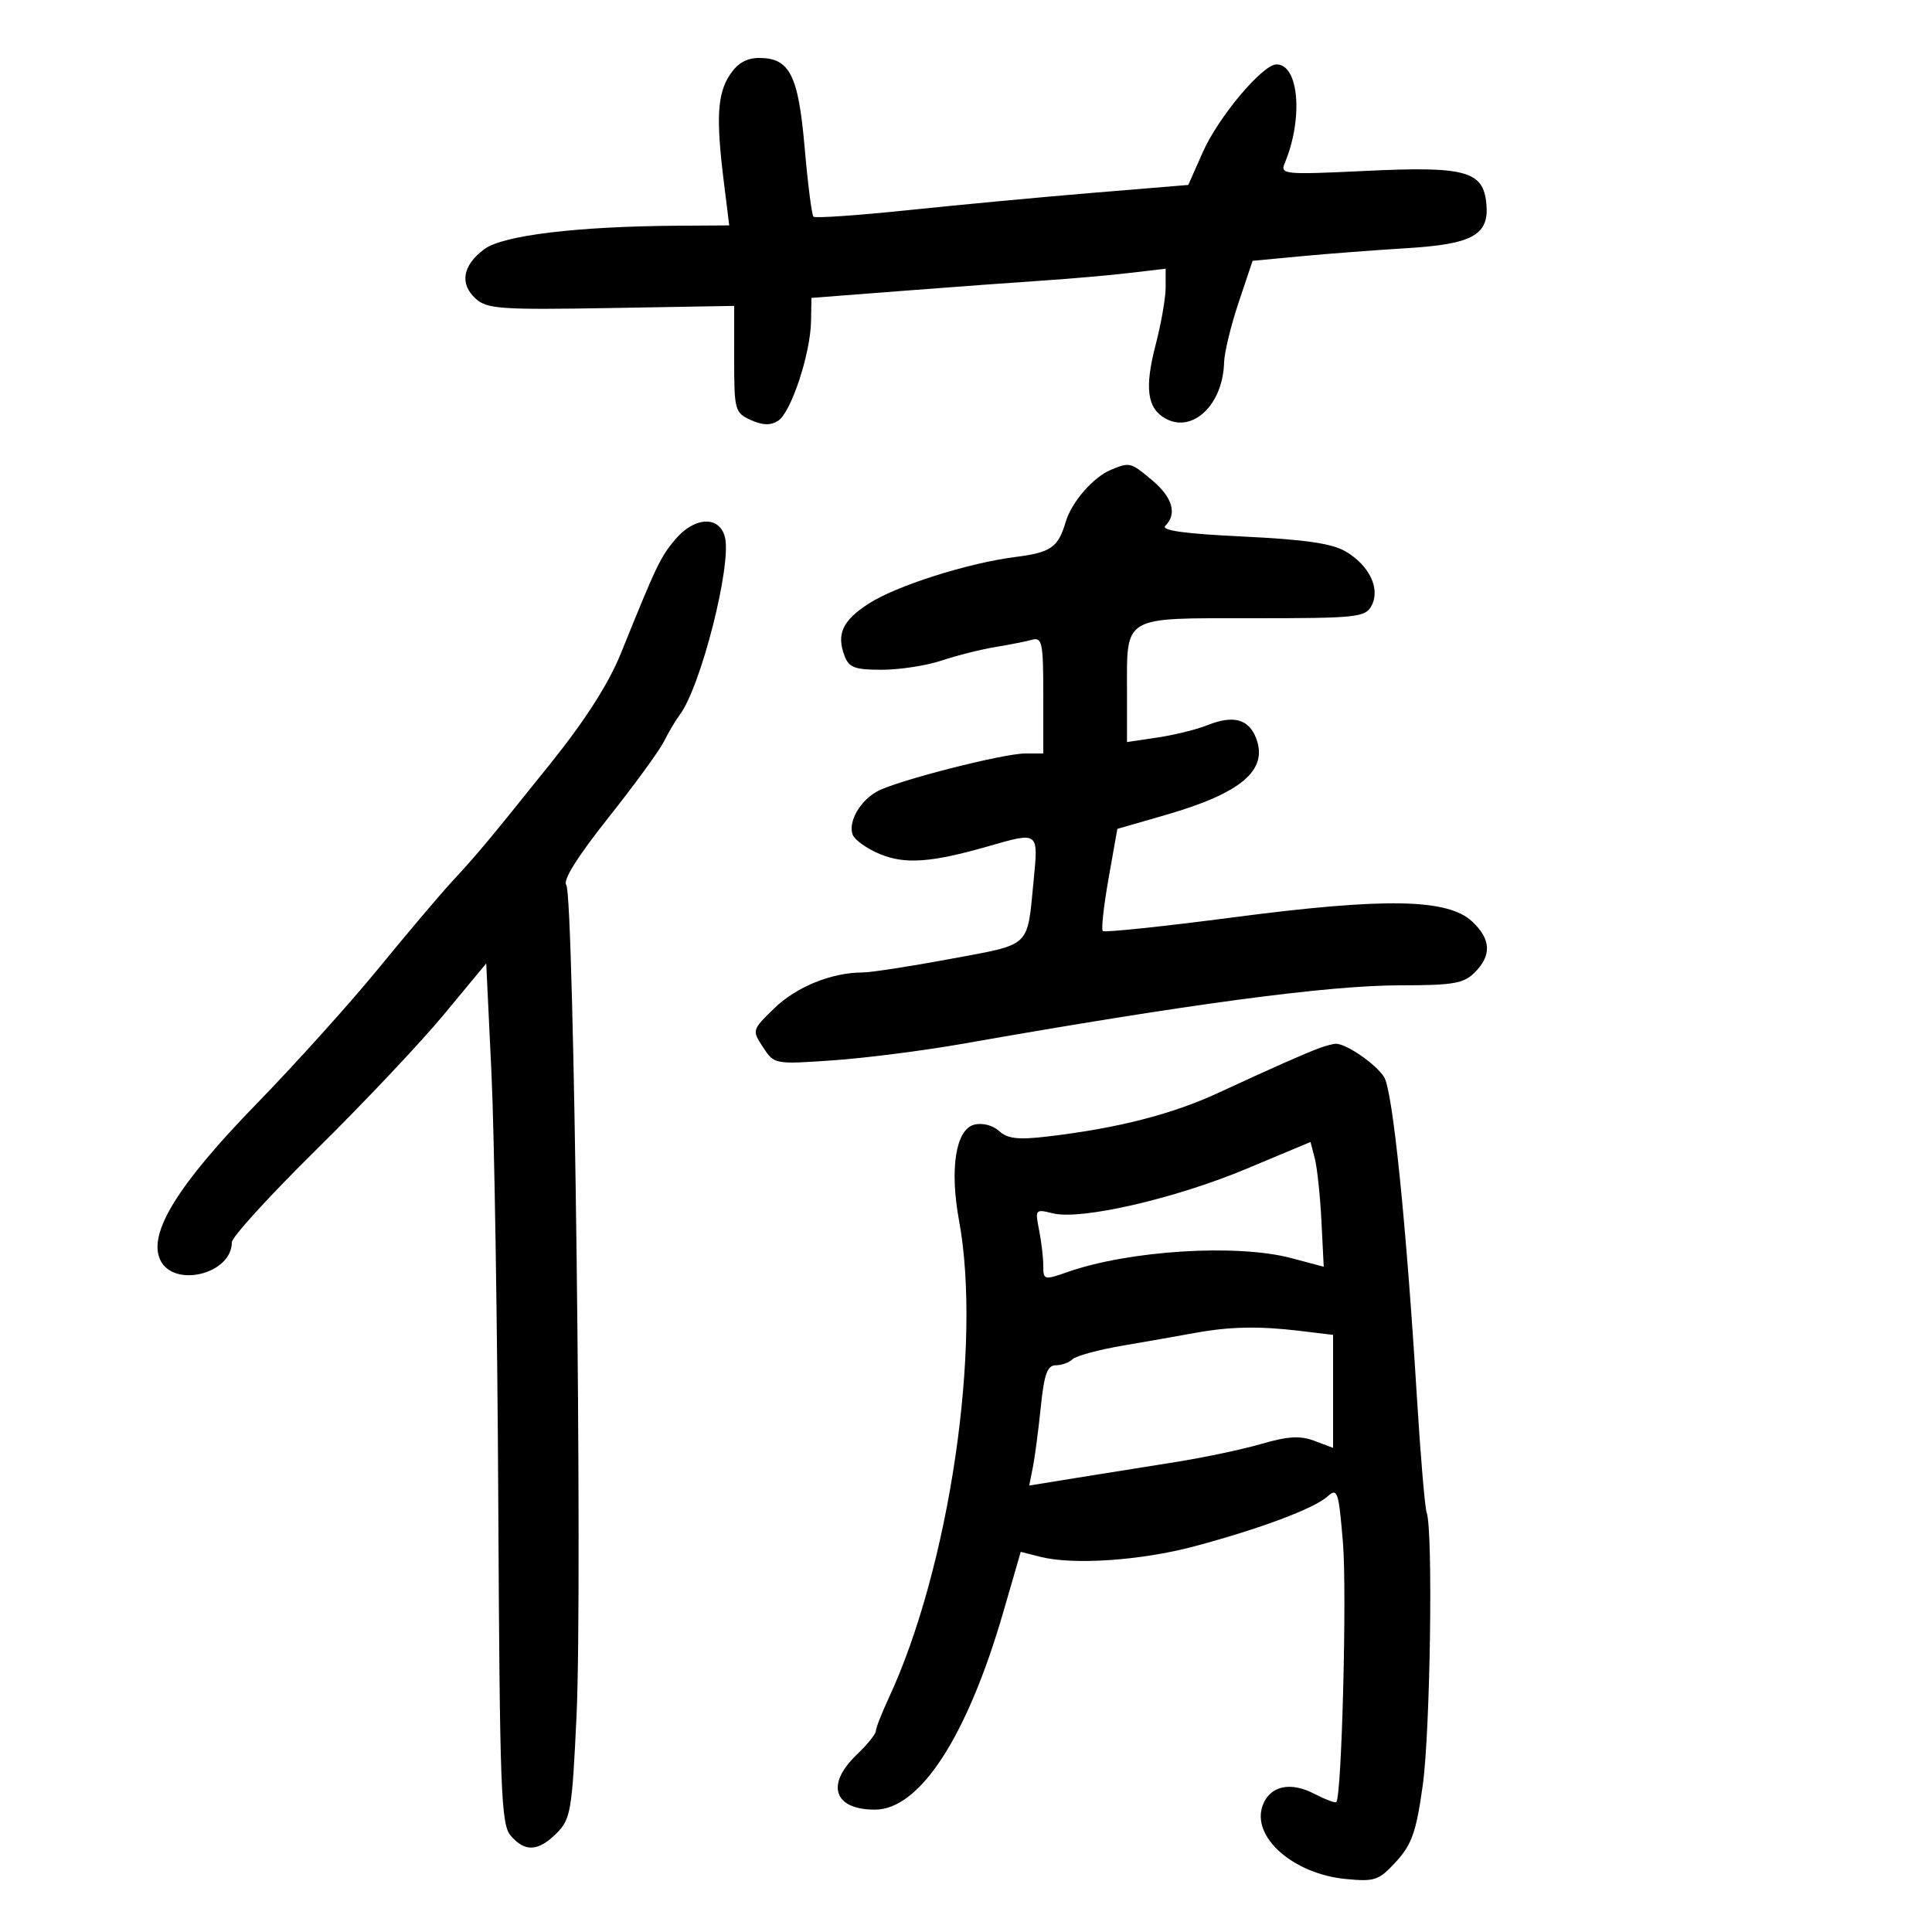 <svg xmlns="http://www.w3.org/2000/svg" width="300" height="300" viewBox="0 0 300 300" version="1.1">
	<path d="M 113.317 11.639 C 111.381 14.594, 111.172 18.364, 112.397 28.250 L 113.233 35 105.366 35.049 C 89.628 35.146, 78.098 36.537, 75.205 38.689 C 71.824 41.204, 71.326 44.080, 73.872 46.384 C 75.634 47.978, 77.765 48.125, 94.917 47.829 L 114.002 47.500 114.001 55.771 C 114 63.691, 114.110 64.093, 116.578 65.217 C 118.408 66.052, 119.639 66.087, 120.824 65.339 C 122.828 64.075, 125.854 54.928, 125.939 49.879 L 126 46.258 140.250 45.159 C 148.088 44.555, 157.933 43.832, 162.128 43.553 C 166.324 43.274, 172.286 42.749, 175.378 42.385 L 181 41.725 181 44.652 C 181 46.262, 180.303 50.256, 179.451 53.527 C 177.689 60.292, 178.130 63.464, 181.050 65.027 C 185.255 67.277, 189.904 62.781, 190.073 56.300 C 190.113 54.760, 191.126 50.575, 192.323 47 L 194.500 40.500 202 39.792 C 206.125 39.402, 213.515 38.839, 218.423 38.540 C 228.719 37.913, 231.281 36.471, 230.799 31.574 C 230.303 26.547, 227.525 25.798, 212.109 26.535 C 199.369 27.145, 198.756 27.087, 199.489 25.338 C 202.392 18.418, 201.695 10, 198.219 10 C 196.057 10, 189.190 18.169, 186.780 23.609 L 184.517 28.718 170.008 29.916 C 162.029 30.576, 149.040 31.792, 141.145 32.619 C 133.249 33.446, 126.575 33.908, 126.313 33.646 C 126.051 33.384, 125.436 28.569, 124.948 22.947 C 123.965 11.630, 122.630 9, 117.868 9 C 115.922 9, 114.510 9.819, 113.317 11.639 M 172.500 72.954 C 169.773 74.082, 166.386 77.971, 165.493 81 C 164.310 85.010, 163.205 85.787, 157.700 86.484 C 150.284 87.422, 139.118 90.976, 134.849 93.757 C 130.833 96.373, 129.876 98.432, 131.117 101.787 C 131.812 103.667, 132.689 104, 136.933 104 C 139.681 104, 143.858 103.356, 146.215 102.570 C 148.572 101.783, 152.300 100.844, 154.500 100.482 C 156.700 100.121, 159.287 99.609, 160.250 99.345 C 161.823 98.914, 162 99.781, 162 107.933 L 162 117 159.197 117 C 155.799 117, 139.374 121.194, 136.273 122.854 C 133.550 124.311, 131.649 127.642, 132.409 129.623 C 132.719 130.430, 134.610 131.775, 136.613 132.612 C 140.511 134.240, 144.609 133.949, 153.432 131.416 C 161.337 129.146, 161.249 129.080, 160.499 136.750 C 159.470 147.278, 160.254 146.538, 147.624 148.892 C 141.403 150.052, 135.231 151.003, 133.907 151.006 C 129.122 151.017, 123.656 153.238, 120.233 156.562 C 116.769 159.926, 116.755 159.977, 118.486 162.619 C 120.223 165.270, 120.276 165.280, 129.366 164.647 C 134.390 164.298, 143.450 163.140, 149.500 162.074 C 184.666 155.881, 206.233 153, 217.437 153 C 225.667 153, 227.279 152.721, 229 151 C 231.648 148.352, 231.525 145.842, 228.613 143.106 C 224.813 139.536, 215.106 139.359, 191.601 142.433 C 180.656 143.864, 171.493 144.826, 171.238 144.571 C 170.983 144.316, 171.387 140.642, 172.137 136.408 L 173.500 128.709 181 126.545 C 192.731 123.161, 196.939 119.600, 195.057 114.650 C 193.914 111.645, 191.506 110.992, 187.500 112.603 C 185.850 113.267, 182.363 114.129, 179.750 114.518 L 175 115.227 175 107.548 C 175 95.453, 174.077 96, 194.500 96 C 210.735 96, 212.001 95.867, 212.969 94.057 C 214.374 91.432, 212.653 87.817, 208.959 85.635 C 206.846 84.387, 202.631 83.774, 193.001 83.313 C 183.912 82.878, 180.232 82.368, 180.957 81.643 C 182.809 79.791, 182.073 77.239, 178.923 74.589 C 175.575 71.772, 175.441 71.737, 172.500 72.954 M 104.839 83.780 C 102.530 86.525, 101.953 87.736, 96.402 101.476 C 94.524 106.122, 90.898 111.799, 85.543 118.476 C 75.530 130.960, 74.293 132.442, 70.176 136.901 C 68.347 138.880, 63.223 144.936, 58.789 150.358 C 54.355 155.780, 45.846 165.230, 39.880 171.358 C 27.641 183.932, 22.976 191.457, 24.860 195.592 C 26.900 200.070, 36 197.866, 36 192.895 C 36 192.098, 41.923 185.609, 49.162 178.473 C 56.401 171.338, 65.289 161.923, 68.912 157.550 L 75.500 149.600 76.310 166.550 C 76.755 175.873, 77.234 205.906, 77.373 233.292 C 77.602 278.208, 77.791 283.275, 79.304 285.042 C 81.515 287.625, 83.577 287.514, 86.433 284.658 C 88.616 282.474, 88.825 281.242, 89.526 266.408 C 90.469 246.420, 89.139 138.878, 87.930 137.418 C 87.353 136.721, 89.662 133.027, 94.419 127.035 C 98.481 121.919, 102.392 116.556, 103.109 115.117 C 103.827 113.678, 104.924 111.825, 105.547 111 C 108.811 106.680, 113.643 87.699, 112.569 83.418 C 111.720 80.037, 107.835 80.219, 104.839 83.780 M 205 162.700 C 202.821 163.489, 197.505 165.840, 189.249 169.667 C 181.986 173.033, 173.586 175.185, 162.669 176.475 C 158.100 177.015, 156.470 176.830, 155.133 175.620 C 154.137 174.719, 152.524 174.312, 151.259 174.643 C 148.410 175.388, 147.441 181.526, 148.915 189.496 C 152.507 208.931, 147.421 243.448, 137.974 263.739 C 136.888 266.071, 136 268.349, 136 268.802 C 136 269.255, 134.650 270.919, 133 272.500 C 128.178 277.120, 129.481 281, 135.855 281 C 142.833 281, 150.192 269.657, 155.817 250.234 L 158.500 240.968 161.500 241.734 C 166.626 243.043, 177.149 242.332, 185.451 240.116 C 195.683 237.385, 204.060 234.244, 206.155 232.355 C 207.677 230.982, 207.867 231.555, 208.533 239.553 C 209.166 247.148, 208.350 278.947, 207.500 279.824 C 207.327 280.002, 205.772 279.416, 204.043 278.522 C 200.328 276.601, 197.188 277.317, 196.071 280.338 C 194.268 285.212, 200.783 290.984, 208.975 291.772 C 213.502 292.207, 214.120 291.992, 216.803 289.055 C 219.233 286.394, 219.916 284.434, 220.923 277.232 C 222.095 268.857, 222.544 237.653, 221.533 234.876 C 221.257 234.119, 220.576 226.075, 220.019 217 C 218.347 189.755, 216.262 169.392, 214.925 167.251 C 213.637 165.190, 208.870 161.937, 207.346 162.079 C 206.881 162.122, 205.825 162.402, 205 162.700 M 193.500 181.510 C 182.442 186.137, 167.822 189.495, 163.479 188.405 C 160.771 187.726, 160.710 187.800, 161.346 190.978 C 161.706 192.778, 162 195.283, 162 196.545 C 162 198.763, 162.124 198.796, 165.750 197.525 C 175.366 194.154, 192.084 193.114, 200.524 195.362 L 205.548 196.700 205.191 189.600 C 204.995 185.695, 204.534 181.336, 204.167 179.913 L 203.500 177.325 193.500 181.510 M 185.500 206.987 C 183.300 207.393, 178.350 208.262, 174.500 208.918 C 170.650 209.575, 167.072 210.537, 166.550 211.056 C 166.027 211.575, 164.852 212, 163.938 212 C 162.627 212, 162.135 213.378, 161.607 218.529 C 161.239 222.120, 160.686 226.322, 160.377 227.867 L 159.815 230.675 167.157 229.484 C 171.196 228.829, 178.100 227.725, 182.500 227.031 C 186.900 226.337, 192.916 225.068, 195.869 224.210 C 200.006 223.009, 201.899 222.901, 204.119 223.739 L 207 224.826 207 216.052 L 207 207.279 201.750 206.648 C 195.485 205.896, 190.907 205.991, 185.500 206.987" stroke="none" fill="black" fill-rule="evenodd"/>
</svg>